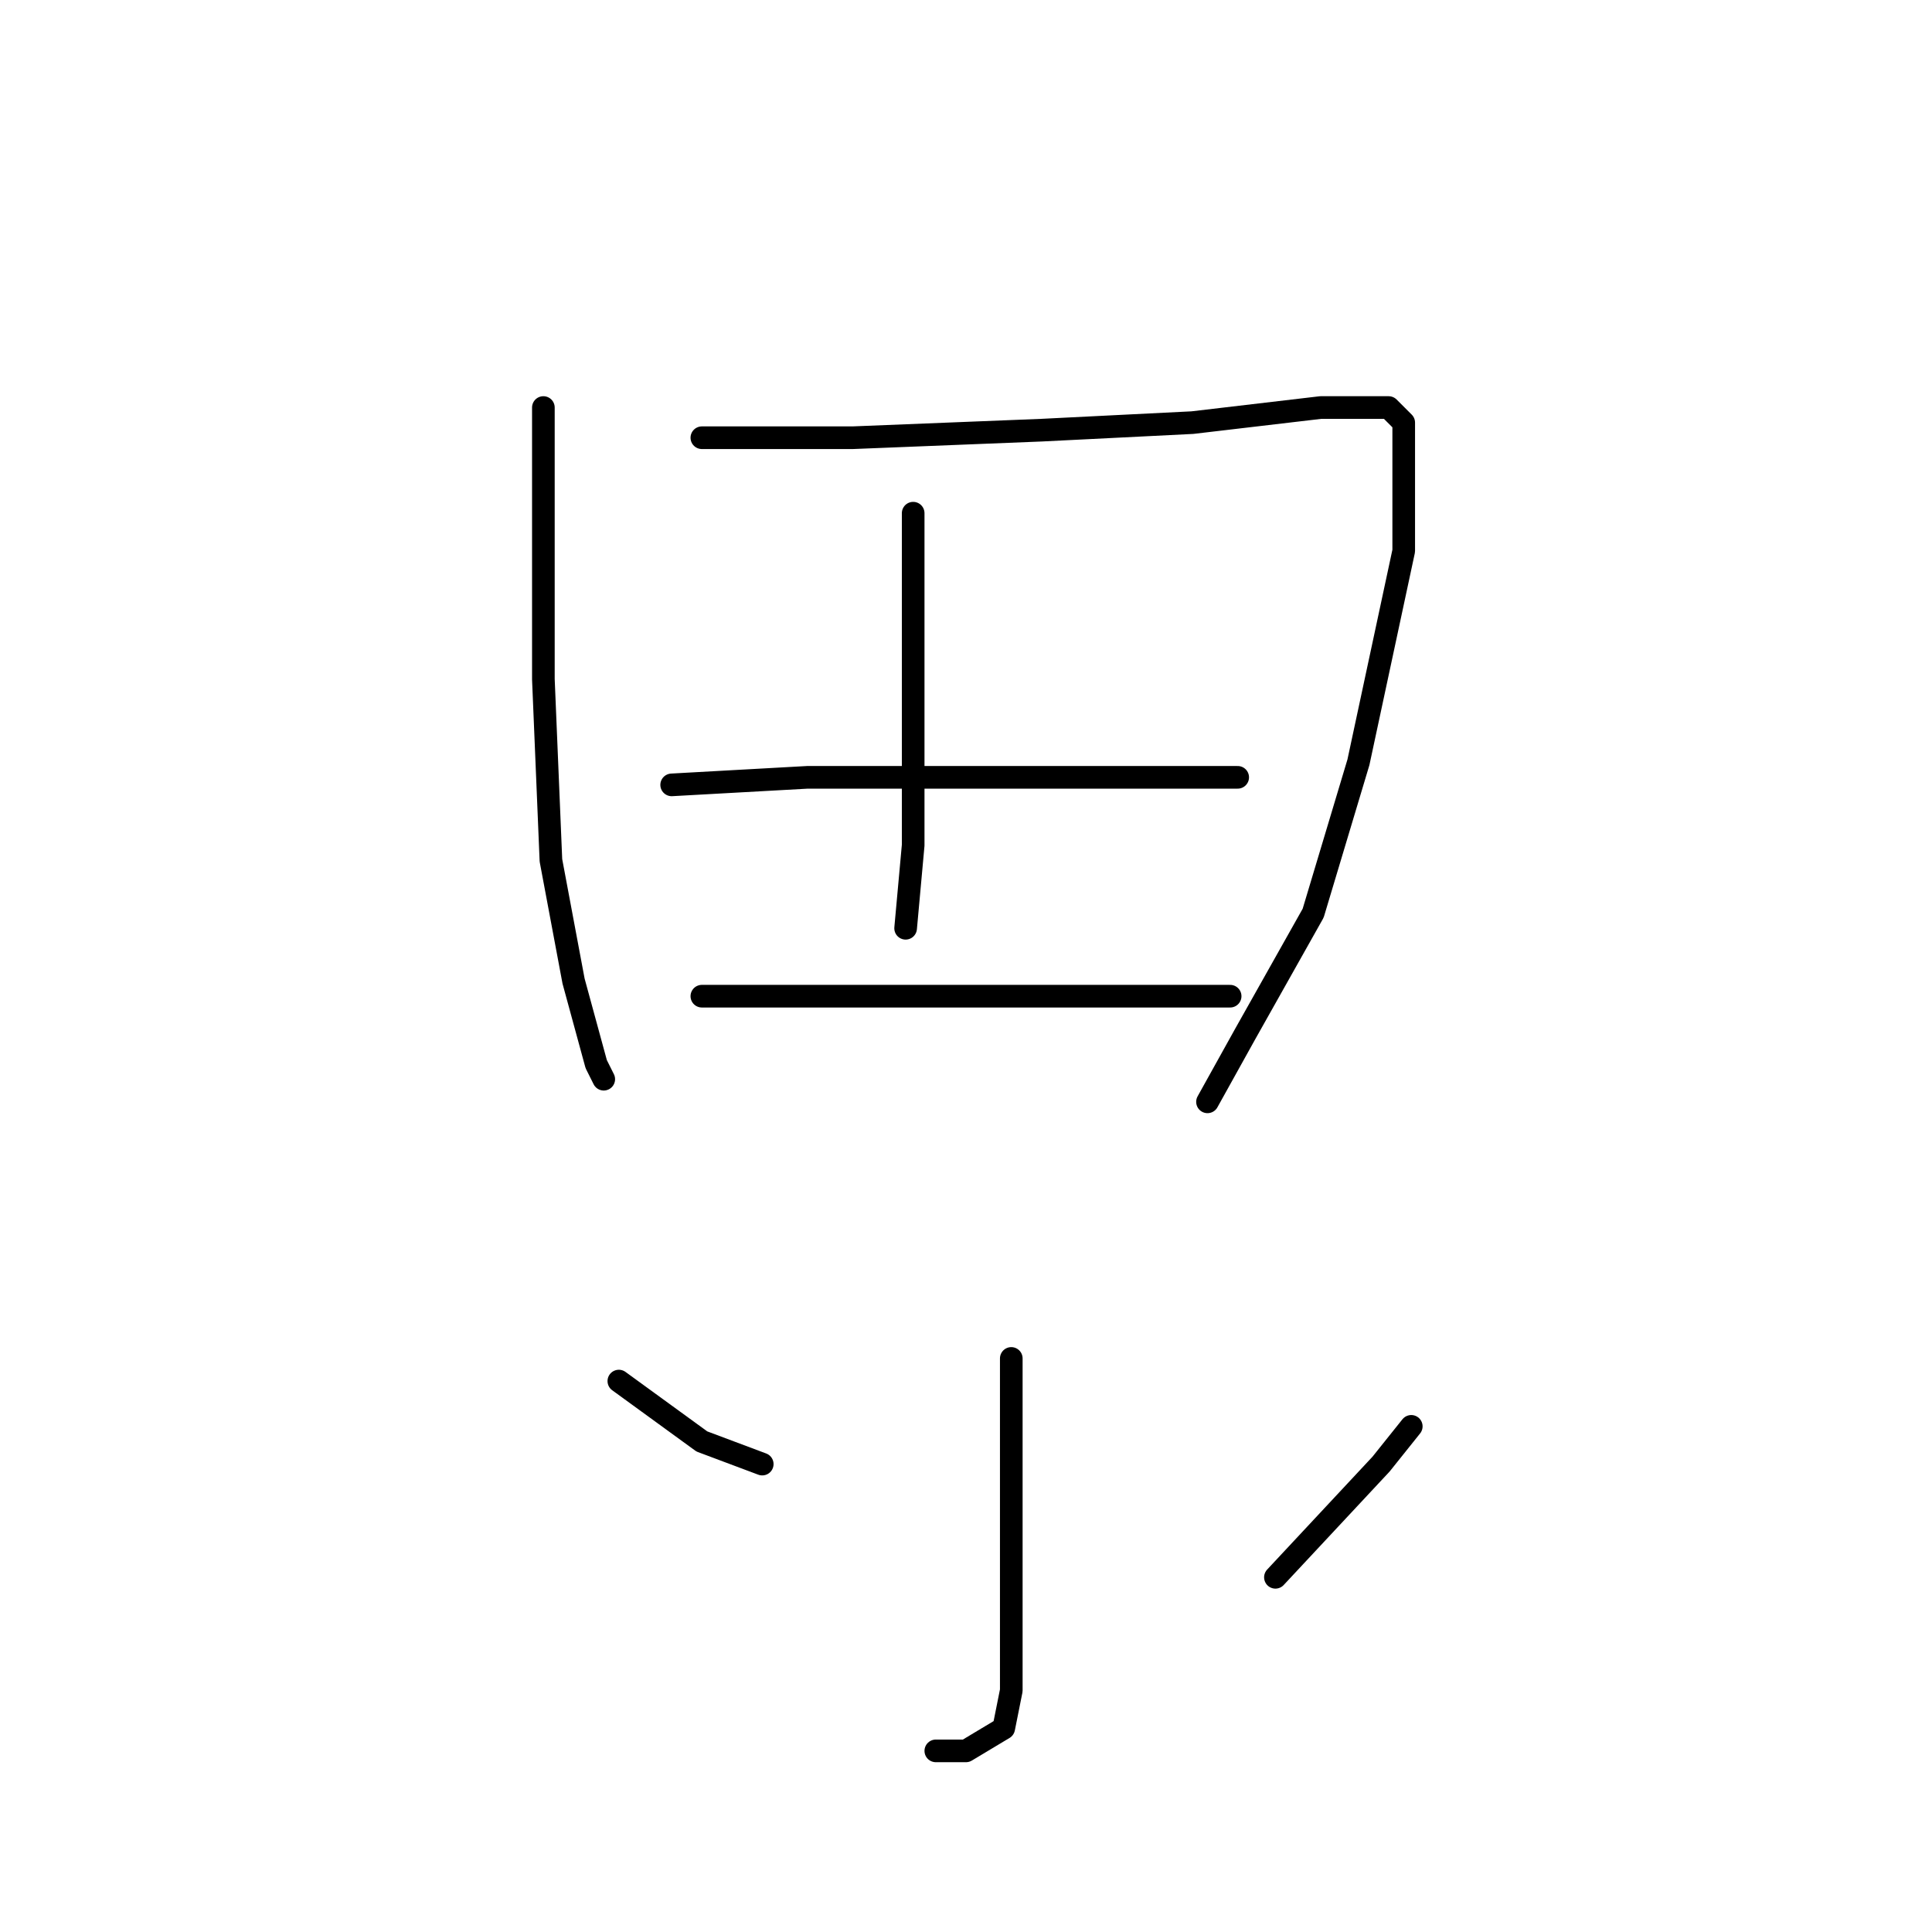 <?xml version="1.0" standalone="no"?>
    <svg width="256" height="256" xmlns="http://www.w3.org/2000/svg" version="1.1">
    <polyline stroke="black" stroke-width="3" stroke-linecap="round" fill="transparent" stroke-linejoin="round" points="72 54 72 70 72 90 73 114 76 130 79 141 80 143 80 143 " />
        <polyline stroke="black" stroke-width="3" stroke-linecap="round" fill="transparent" stroke-linejoin="round" points="93 58 113 58 138 57 158 56 175 54 184 54 186 56 186 73 180 101 174 121 165 137 160 146 160 146 " />
        <polyline stroke="black" stroke-width="3" stroke-linecap="round" fill="transparent" stroke-linejoin="round" points="121 68 121 75 121 90 121 97 121 112 120 123 120 123 " />
        <polyline stroke="black" stroke-width="3" stroke-linecap="round" fill="transparent" stroke-linejoin="round" points="89 104 107 103 126 103 144 103 157 103 164 103 164 103 " />
        <polyline stroke="black" stroke-width="3" stroke-linecap="round" fill="transparent" stroke-linejoin="round" points="93 132 108 132 126 132 145 132 159 132 163 132 163 132 " />
        <polyline stroke="black" stroke-width="3" stroke-linecap="round" fill="transparent" stroke-linejoin="round" points="134 180 134 187 134 203 134 220 134 224 133 229 128 232 124 232 124 232 " />
        <polyline stroke="black" stroke-width="3" stroke-linecap="round" fill="transparent" stroke-linejoin="round" points="82 183 93 191 101 194 101 194 " />
        <polyline stroke="black" stroke-width="3" stroke-linecap="round" fill="transparent" stroke-linejoin="round" points="187 189 183 194 169 209 169 209 " />
        </svg>